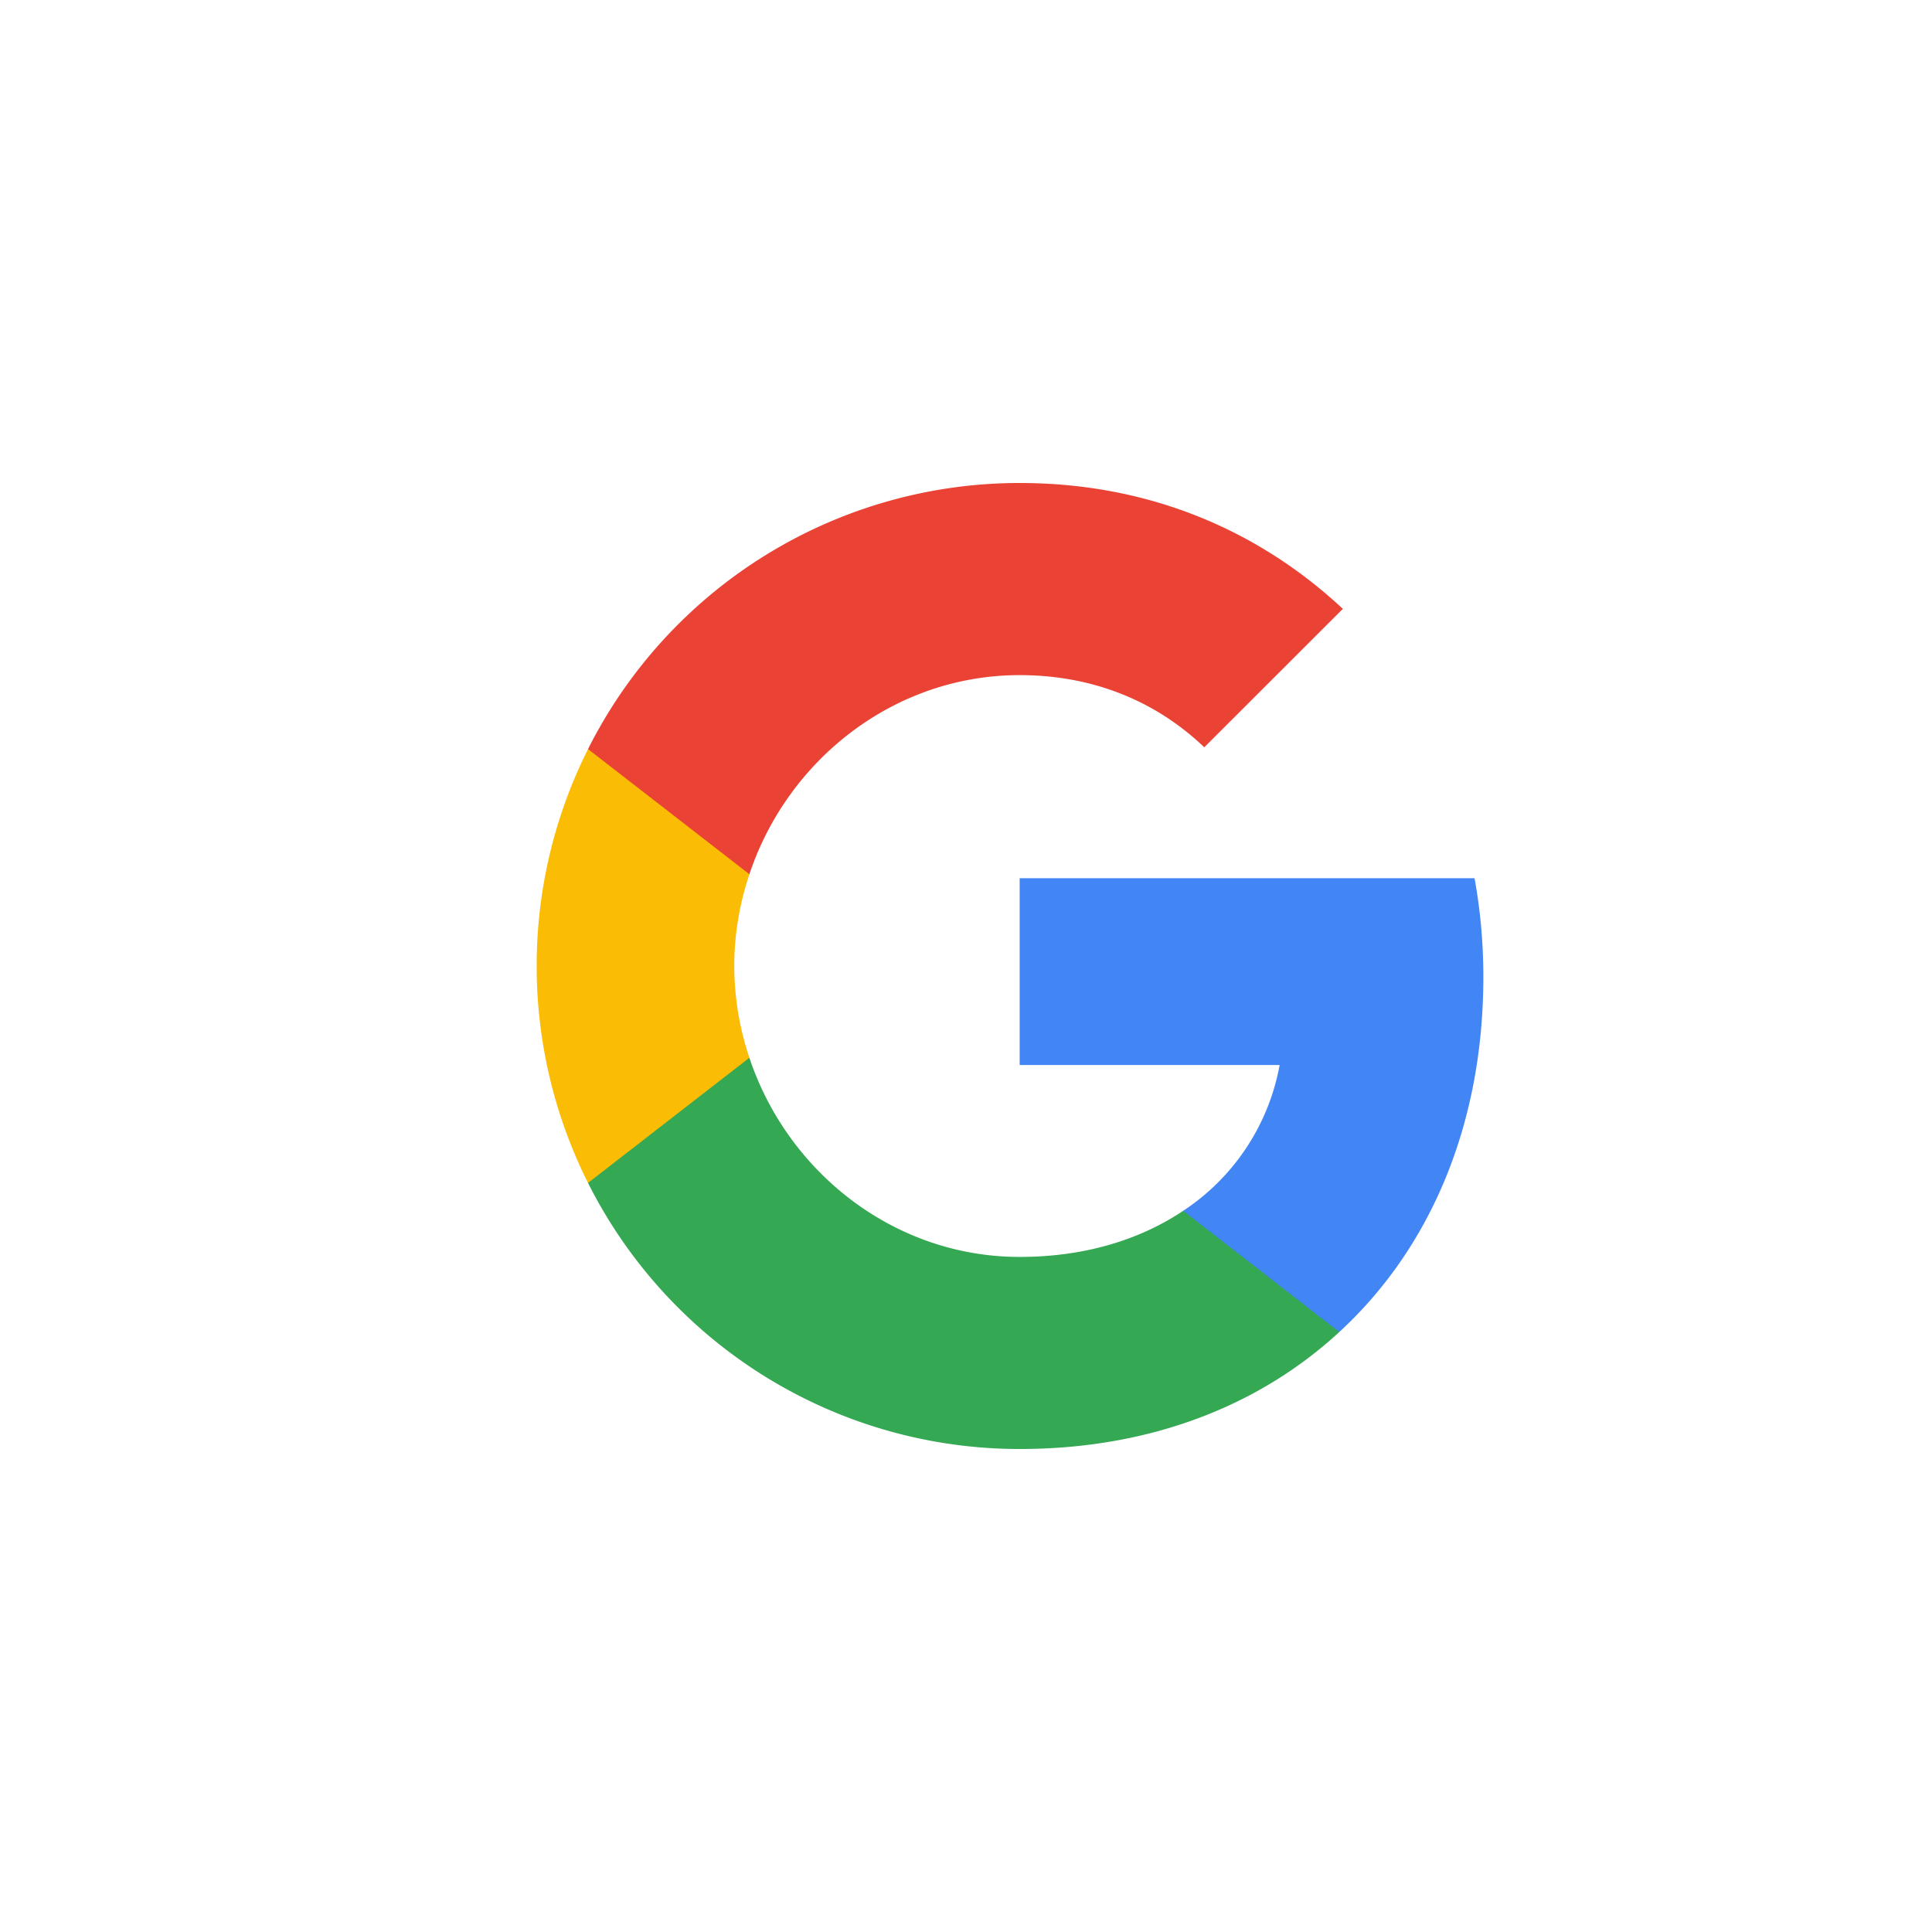<svg width="36" height="36" xmlns="http://www.w3.org/2000/svg"><g fill="none" fill-rule="evenodd"><path fill="#FFF" d="M0 0h36v36H0z"/><path d="M27.64 18.205c0-.639-.057-1.252-.164-1.841H19v3.481h4.844a4.14 4.14 0 0 1-1.796 2.716v2.259h2.908c1.702-1.567 2.684-3.875 2.684-6.615z" fill="#4285F4"/><path d="M19 27c2.43 0 4.467-.806 5.956-2.18l-2.908-2.259c-.806.54-1.837.86-3.048.86-2.344 0-4.328-1.584-5.036-3.711h-3.007v2.332A8.997 8.997 0 0 0 19 27z" fill="#34A853"/><path d="M13.964 19.71a5.41 5.41 0 0 1-.282-1.71c0-.593.102-1.17.282-1.71v-2.332h-3.007A8.996 8.996 0 0 0 10 18c0 1.452.348 2.827.957 4.042l3.007-2.332z" fill="#FBBC05"/><path d="M19 12.58c1.321 0 2.508.454 3.44 1.345l2.582-2.58C23.463 9.891 21.426 9 19 9a8.997 8.997 0 0 0-8.043 4.958l3.007 2.332c.708-2.127 2.692-3.71 5.036-3.71z" fill="#EA4335"/><path d="M10 9h18v18H10z"/></g></svg>
